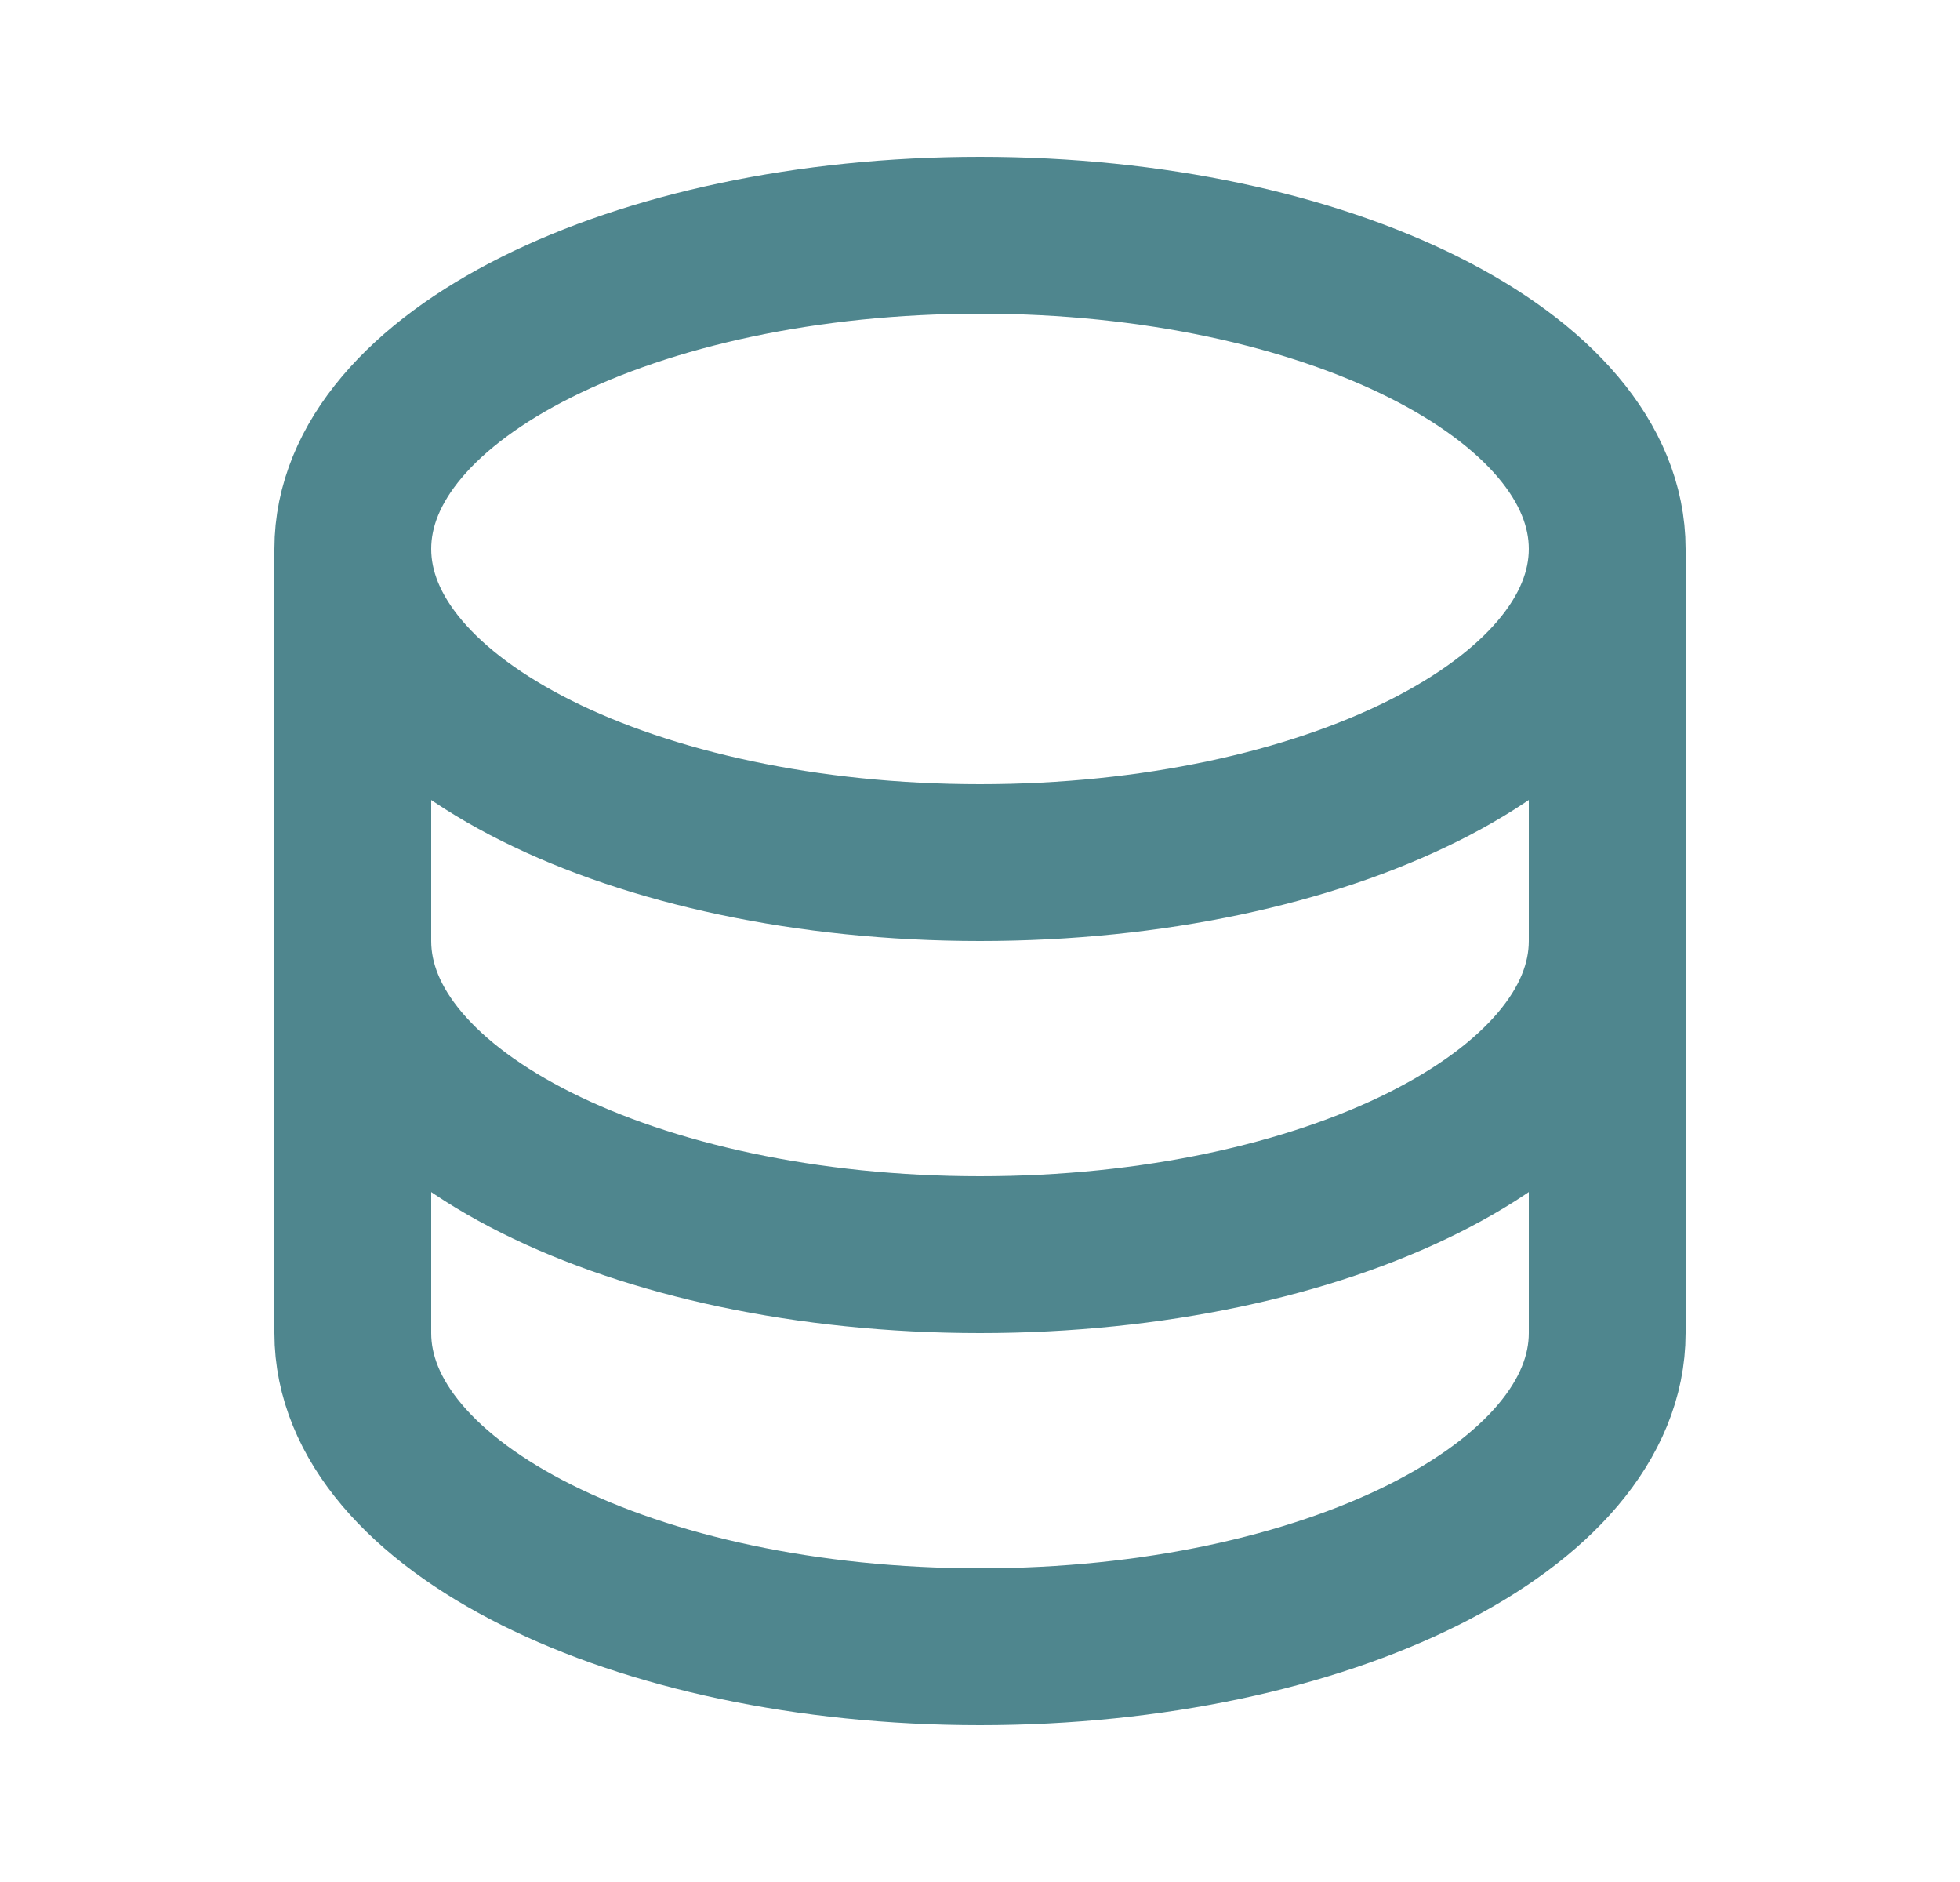 <svg width="25" height="24" viewBox="0 0 25 24" fill="none" xmlns="http://www.w3.org/2000/svg">
<path d="M4.5 7V17C4.5 19.209 8.082 21 12.5 21C16.918 21 20.5 19.209 20.5 17V7M4.5 7C4.5 9.209 8.082 11 12.5 11C16.918 11 20.5 9.209 20.5 7M4.5 7C4.5 4.791 8.082 3 12.5 3C16.918 3 20.5 4.791 20.5 7M20.5 12C20.5 14.209 16.918 16 12.5 16C8.082 16 4.5 14.209 4.5 12" stroke="#4F868E" stroke-width="2"/>
</svg>
